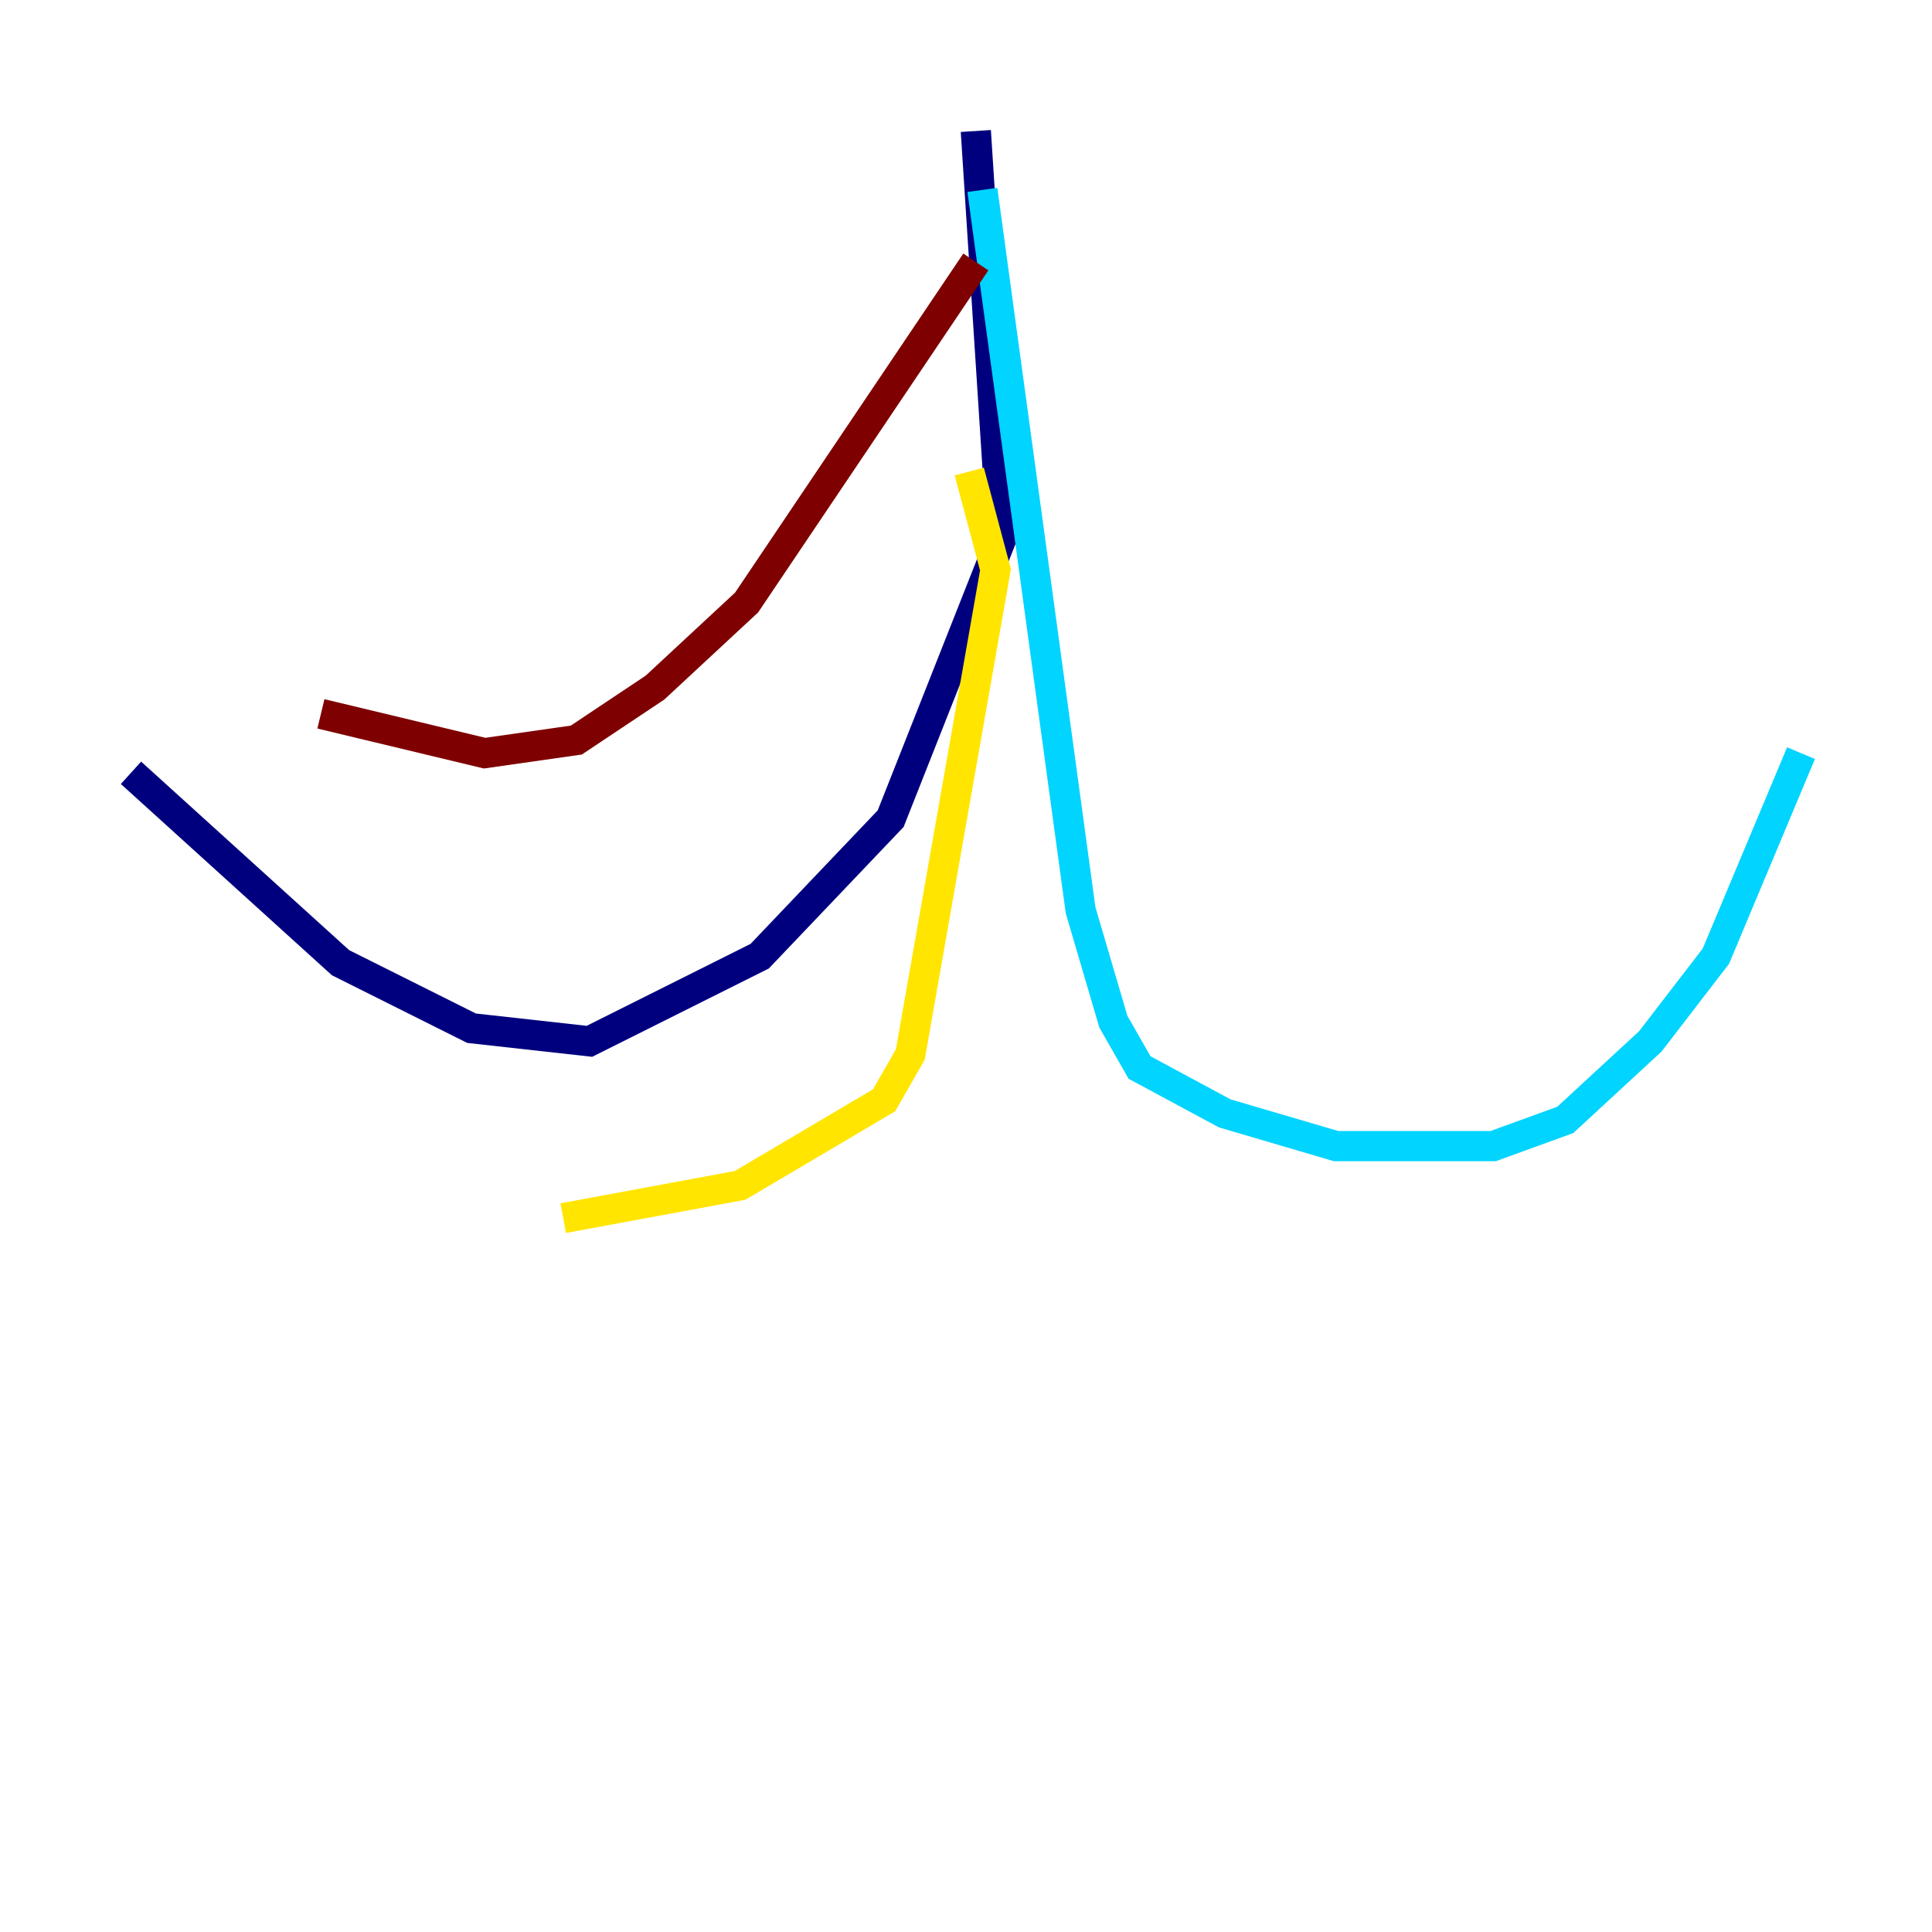 <?xml version="1.0" encoding="utf-8" ?>
<svg baseProfile="tiny" height="128" version="1.2" viewBox="0,0,128,128" width="128" xmlns="http://www.w3.org/2000/svg" xmlns:ev="http://www.w3.org/2001/xml-events" xmlns:xlink="http://www.w3.org/1999/xlink"><defs /><polyline fill="none" points="64.651,8.678 66.386,35.58 59.01,54.237 50.332,63.349 39.051,68.99 31.241,68.122 22.563,63.783 8.678,51.2" stroke="#00007f" stroke-width="2" /><polyline fill="none" points="65.085,12.583 71.593,60.312 73.763,67.688 75.498,70.725 81.139,73.763 88.515,75.932 98.929,75.932 103.702,74.197 109.342,68.99 113.681,63.349 119.322,49.898" stroke="#00d4ff" stroke-width="2" /><polyline fill="none" points="64.217,31.241 65.953,37.749 60.312,69.858 58.576,72.895 49.031,78.536 37.315,80.705" stroke="#ffe500" stroke-width="2" /><polyline fill="none" points="64.651,17.356 49.464,39.919 43.39,45.559 38.183,49.031 32.108,49.898 21.261,47.295" stroke="#7f0000" stroke-width="2" /></svg>